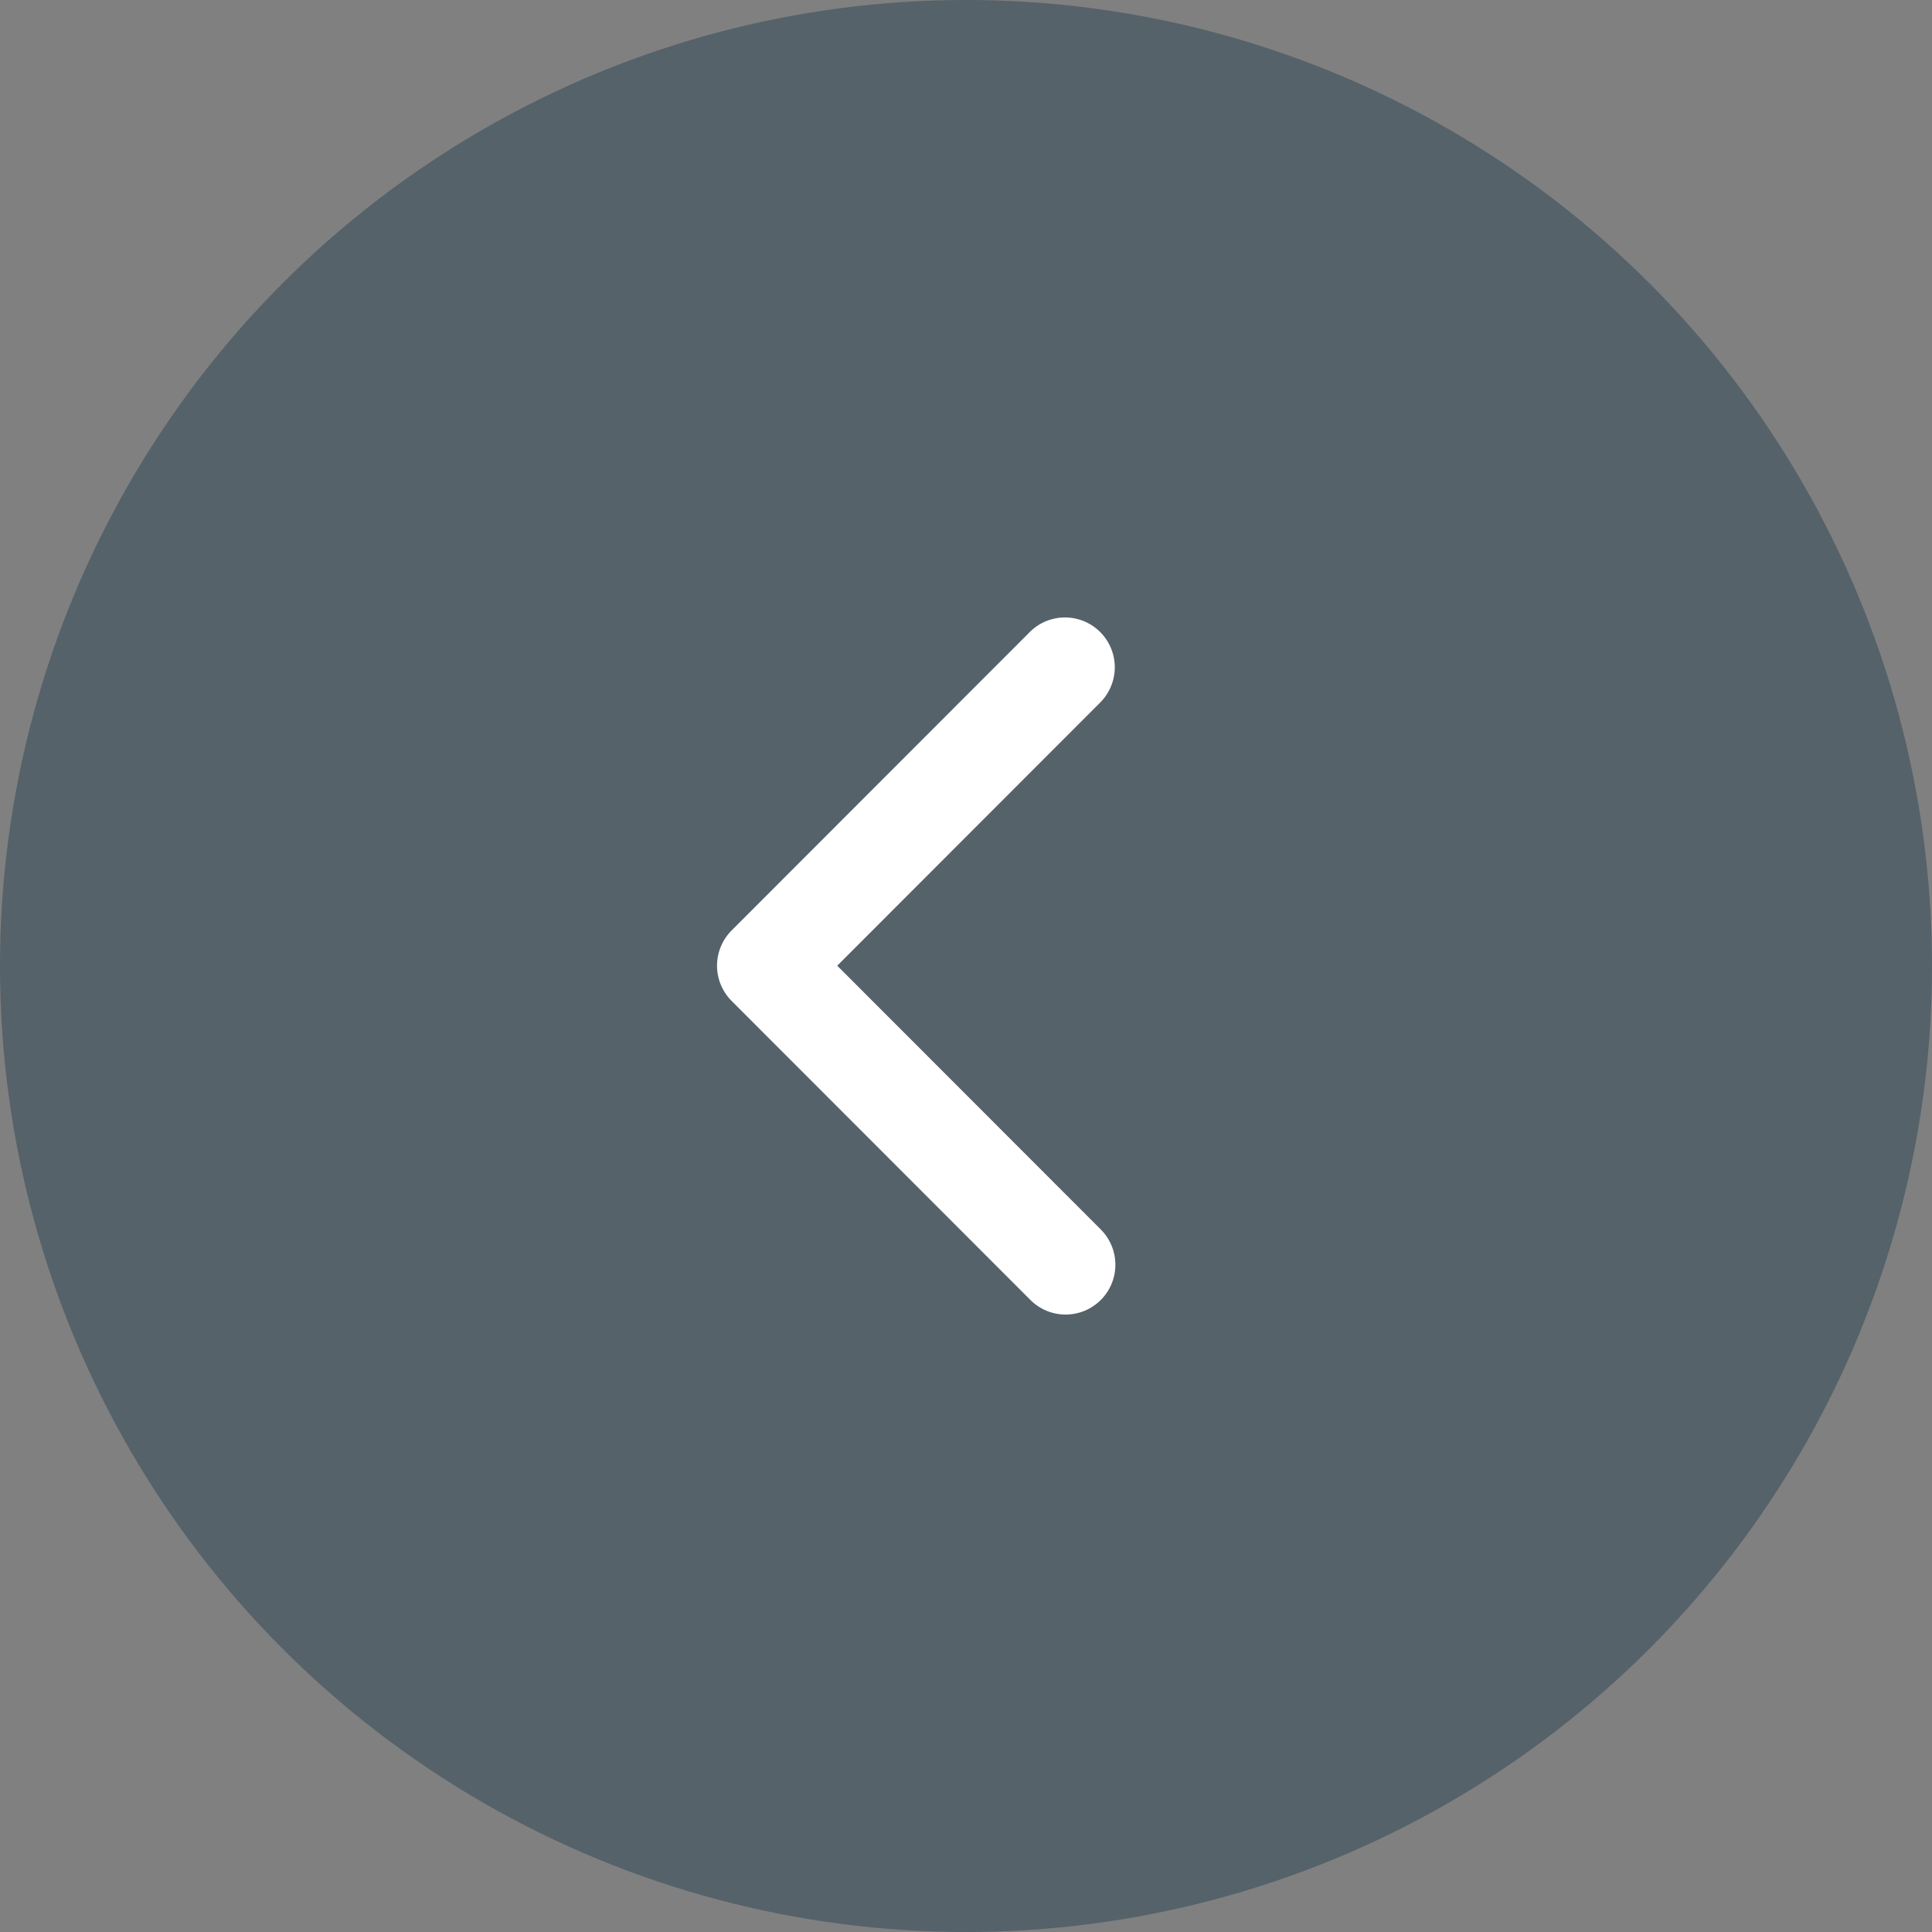 <svg width="97" height="97" viewBox="0 0 97 97" fill="none" xmlns="http://www.w3.org/2000/svg">
<rect x="0" y="0" width="97" height="97" fill="#808080" stroke="none"/>
<g id="Group 30">
<g id="Group 19">
<circle id="Ellipse 7" cx="48.5" cy="48.5" r="48.5" transform="rotate(-180 48.5 48.5)" fill="#1F3D4E" fill-opacity="0.44"/>
</g>
<g id="&#240;&#159;&#166;&#134; icon &#34;chevron left&#34;">
<path id="Vector" d="M55.268 65.267C55.737 64.798 56 64.162 56 63.498C56 62.835 55.737 62.199 55.268 61.729L42.035 48.485L55.268 35.241C55.723 34.769 55.975 34.137 55.97 33.48C55.964 32.824 55.701 32.197 55.237 31.733C54.774 31.269 54.147 31.006 53.491 31C52.836 30.994 52.204 31.247 51.733 31.702L36.732 46.716C36.263 47.185 36 47.821 36 48.485C36 49.148 36.263 49.785 36.732 50.254L51.733 65.267C52.202 65.737 52.837 66 53.5 66C54.163 66 54.799 65.737 55.268 65.267Z" fill="white"/>
</g>
</g>
</svg>
